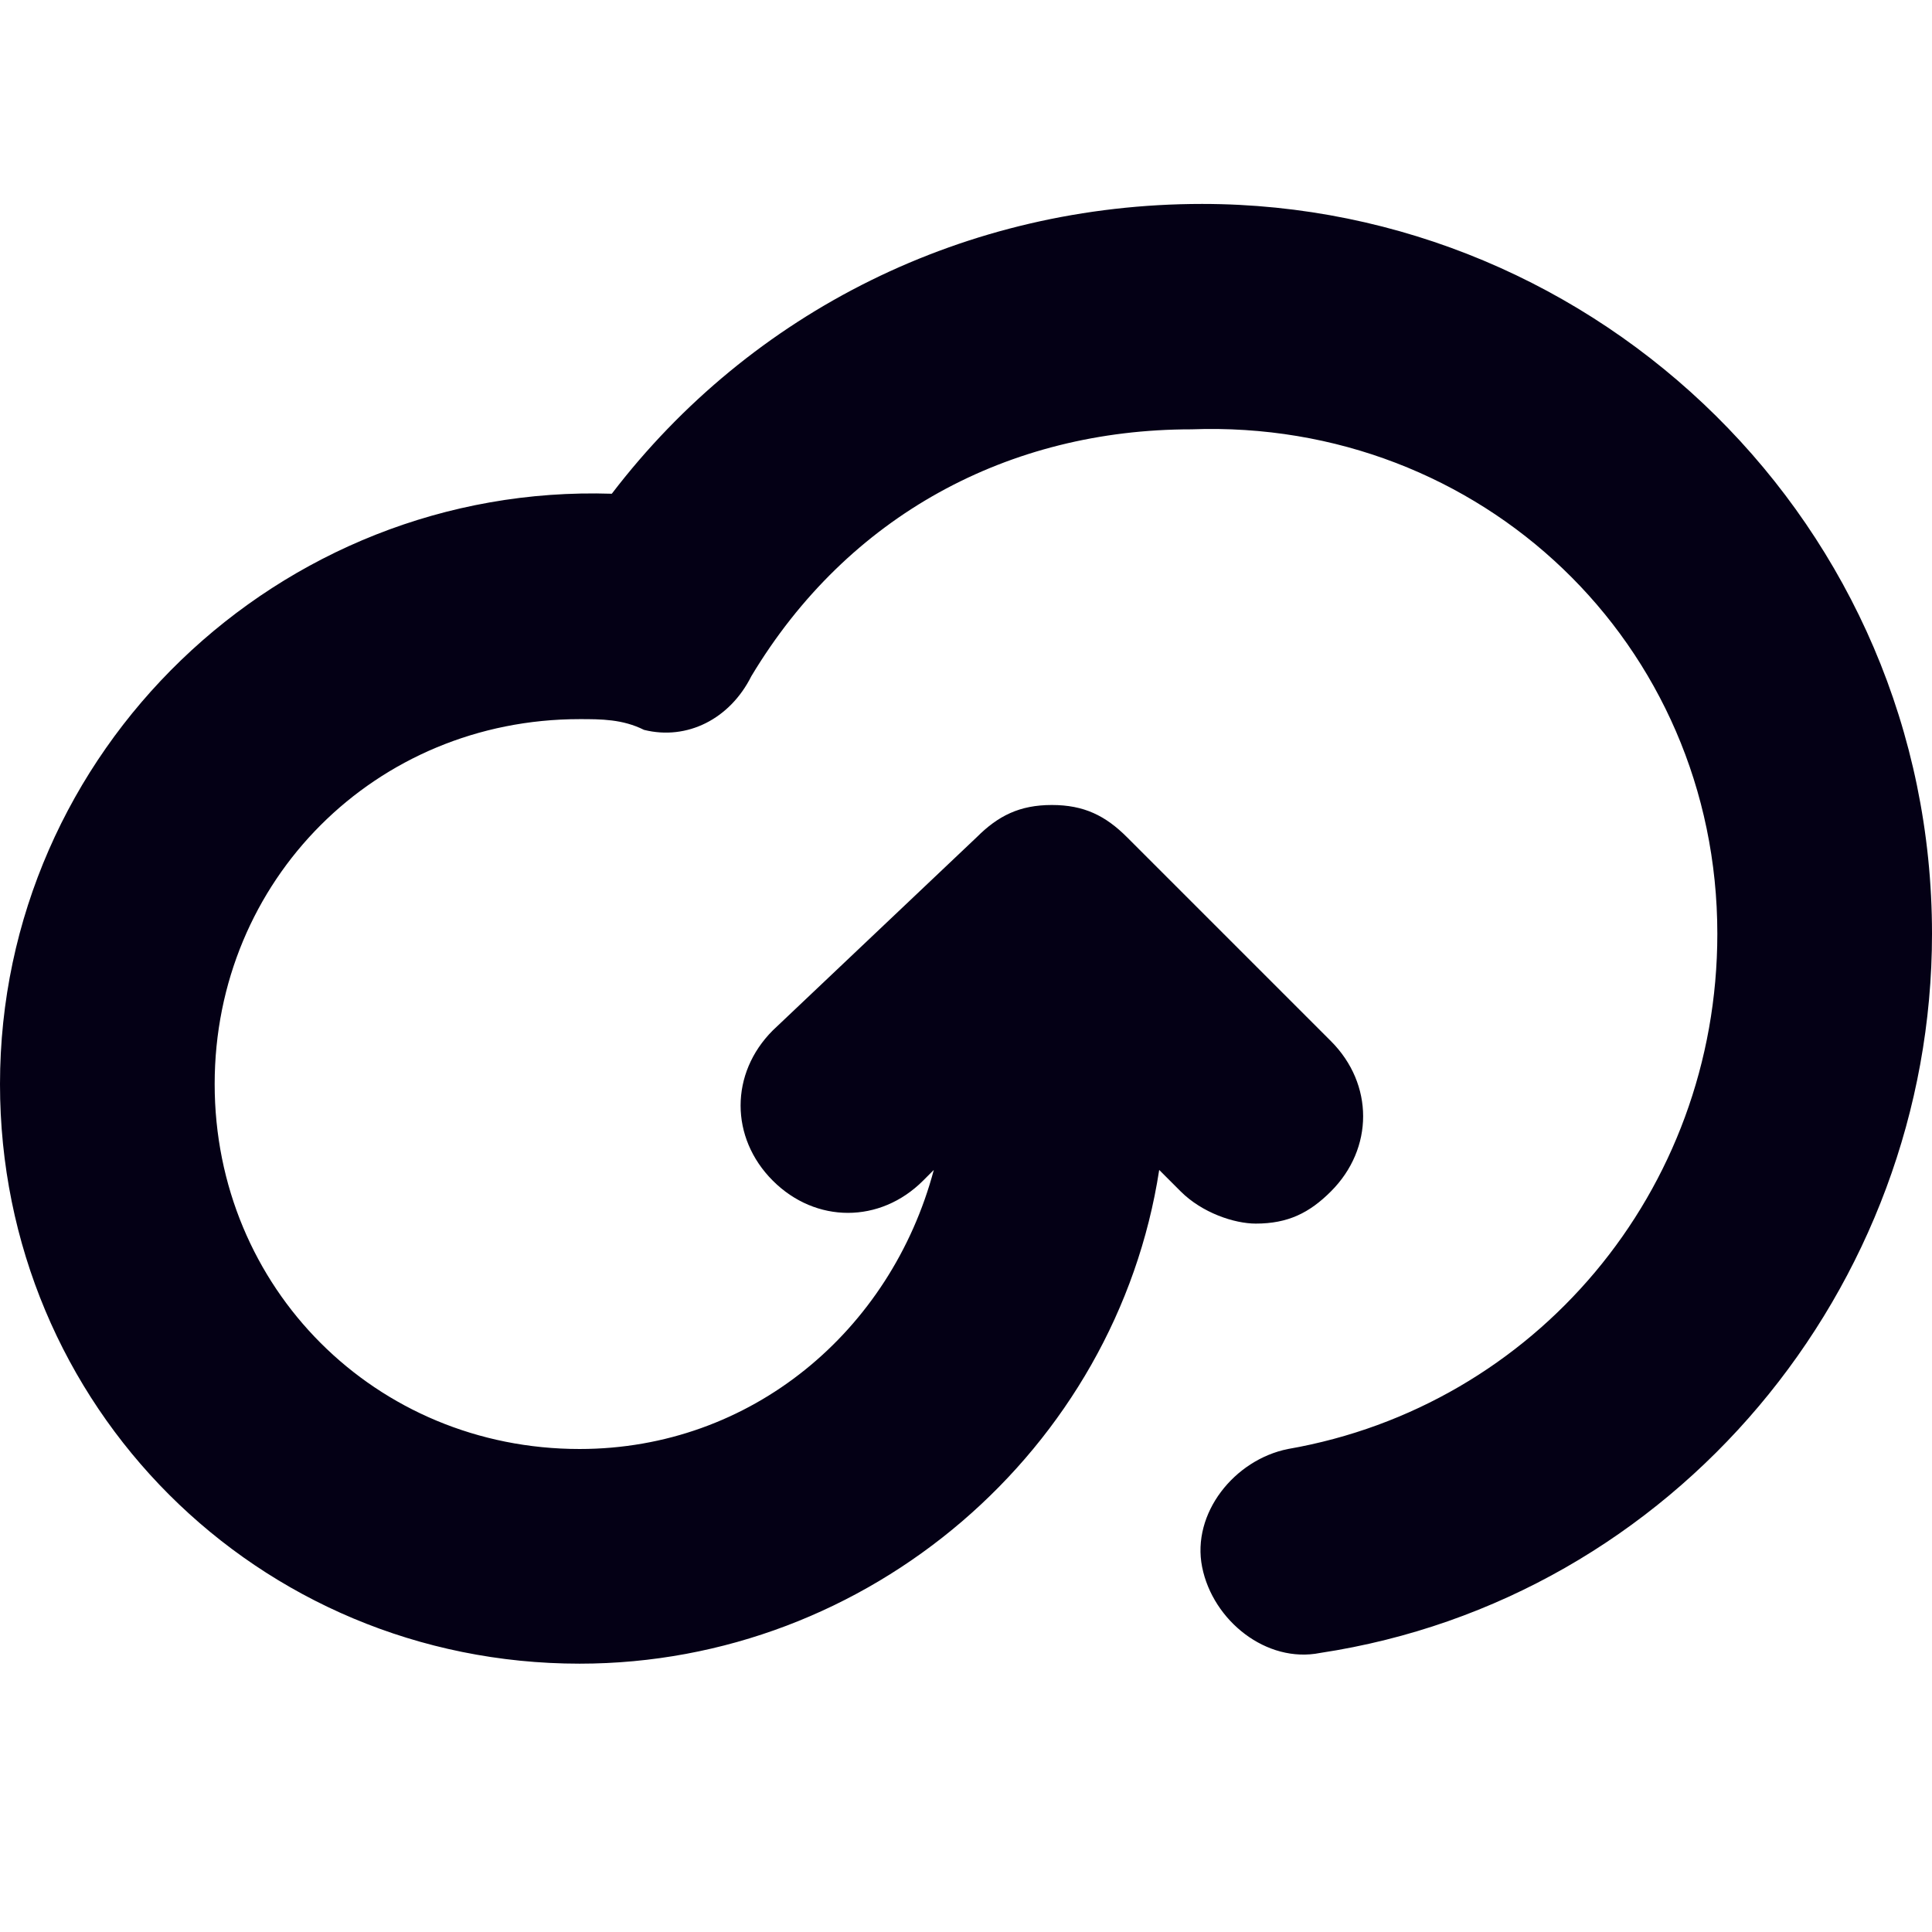 <?xml version="1.0" encoding="utf-8"?>
<!-- Generator: Adobe Illustrator 21.0.2, SVG Export Plug-In . SVG Version: 6.00 Build 0)  -->
<svg version="1.1" id="Layer_1" xmlns="http://www.w3.org/2000/svg" xmlns:xlink="http://www.w3.org/1999/xlink" x="0px" y="0px"
	 viewBox="0 0 18 18" style="enable-background:new 0 0 18 18;" xml:space="preserve">
<style type="text/css">
	.st0{fill:#040015;}
</style>
<path class="st0" d="M11.2,1.9C9,1.9,7,2.9,5.7,4.6C2.6,4.5,0,7,0,10.1c0,3,2.4,5.4,5.4,5.4c2.7,0,5-2,5.4-4.6l0.2,0.2
	c0.2,0.2,0.5,0.3,0.7,0.3c0.3,0,0.5-0.1,0.7-0.3c0.4-0.4,0.4-1,0-1.4l-1.9-1.9c-0.2-0.2-0.4-0.3-0.7-0.3c0,0,0,0,0,0
	c-0.3,0-0.5,0.1-0.7,0.3L7.2,9.6c-0.4,0.4-0.4,1,0,1.4s1,0.4,1.4,0l0.1-0.1c-0.4,1.5-1.7,2.6-3.3,2.6C3.5,13.5,2,12,2,10.1
	s1.5-3.4,3.4-3.4c0.2,0,0.4,0,0.6,0.1c0.4,0.1,0.8-0.1,1-0.5c0.9-1.5,2.4-2.3,4.1-2.3C13.8,3.9,16,6,16,8.7c0,2.4-1.7,4.4-4,4.8
	c-0.5,0.1-0.9,0.6-0.8,1.1c0.1,0.5,0.6,0.9,1.1,0.8c3.3-0.5,5.7-3.4,5.7-6.7C18,4.9,14.9,1.9,11.2,1.9z"/>
</svg>
